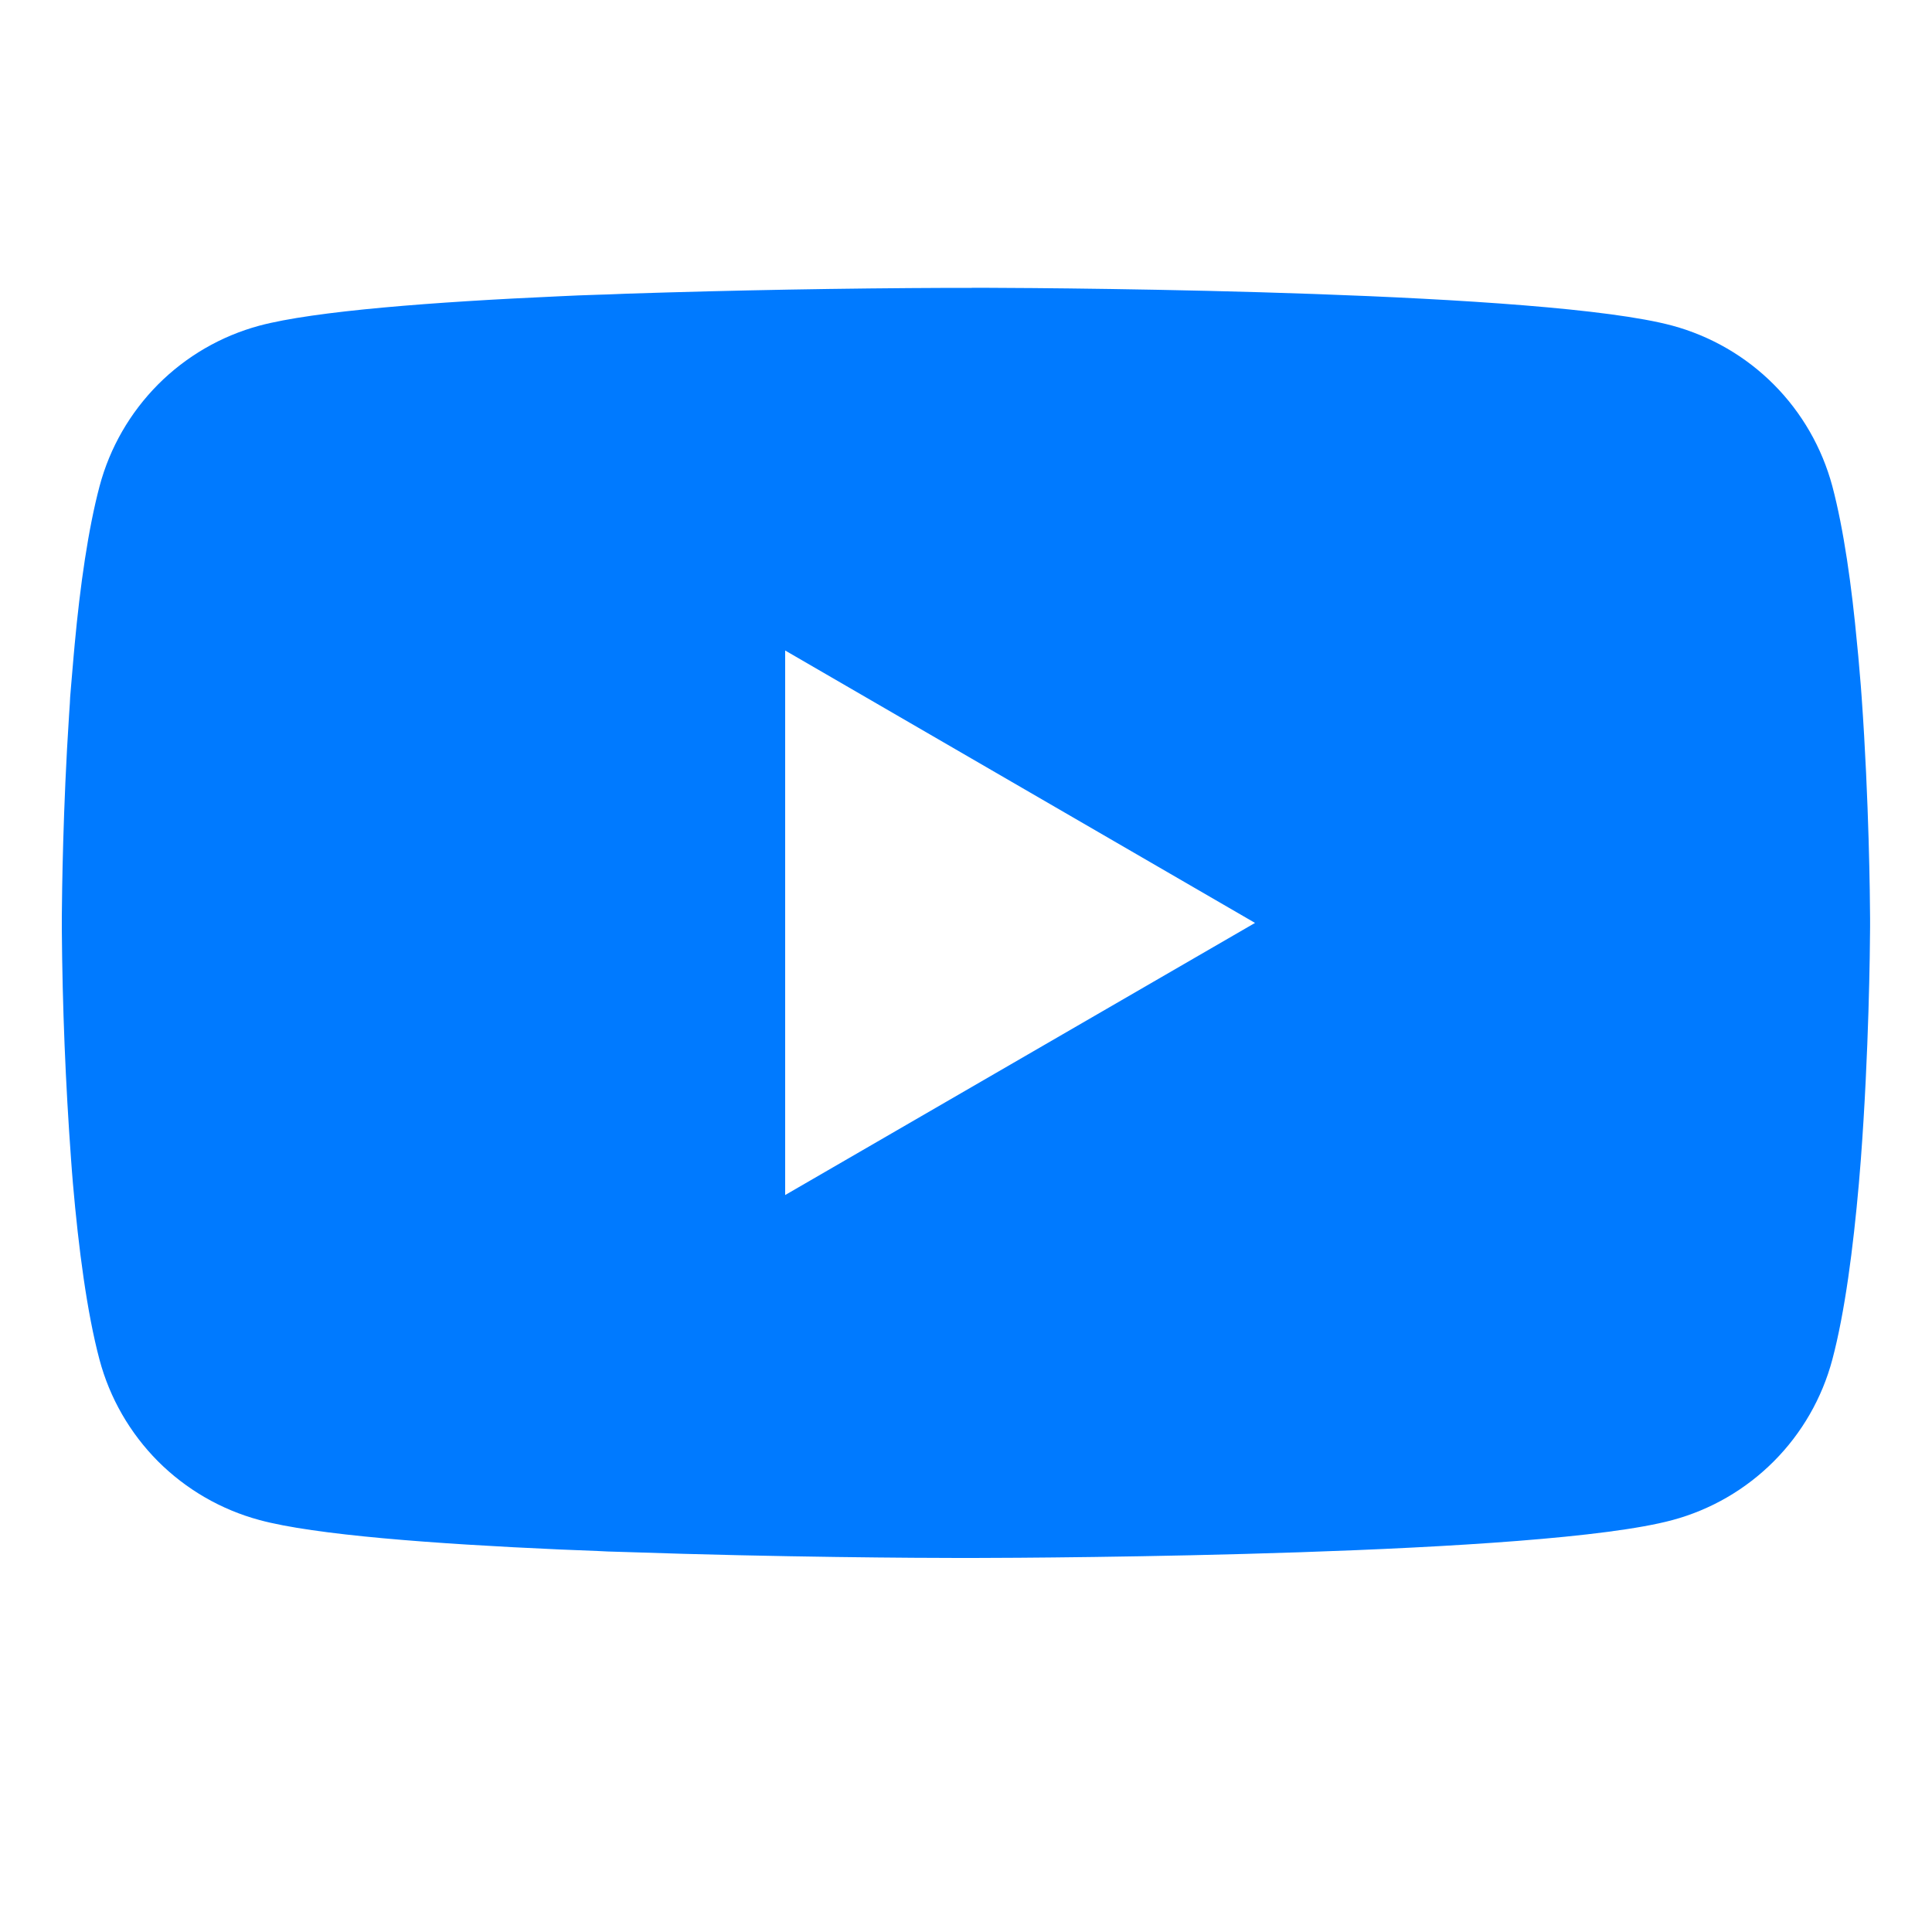 <svg width="20" height="20" viewBox="0 0 20 20" fill="none" xmlns="http://www.w3.org/2000/svg">
<g id="bi:youtube" clip-path="url(#clip0_140_15)">
<g id="Group">
<path id="Vector" d="M10.06 2.979H10.164C11.125 2.982 15.998 3.017 17.312 3.371C17.71 3.479 18.072 3.689 18.362 3.98C18.653 4.272 18.861 4.635 18.968 5.032C19.086 5.477 19.169 6.065 19.225 6.672L19.237 6.794L19.263 7.098L19.272 7.22C19.348 8.289 19.358 9.291 19.359 9.51V9.597C19.358 9.824 19.347 10.894 19.263 12.008L19.253 12.13L19.243 12.252C19.184 12.921 19.098 13.586 18.968 14.075C18.862 14.473 18.653 14.836 18.363 15.127C18.072 15.419 17.71 15.629 17.312 15.736C15.955 16.102 10.797 16.127 10.082 16.128H9.916C9.554 16.128 8.059 16.121 6.491 16.067L6.292 16.061L6.19 16.056L5.99 16.048L5.79 16.04C4.492 15.982 3.255 15.89 2.685 15.735C2.288 15.628 1.926 15.418 1.635 15.127C1.345 14.835 1.136 14.473 1.03 14.075C0.9 13.587 0.813 12.921 0.755 12.252L0.745 12.129L0.736 12.008C0.678 11.215 0.646 10.42 0.64 9.626L0.64 9.482C0.642 9.23 0.652 8.361 0.715 7.401L0.723 7.281L0.726 7.22L0.736 7.098L0.762 6.794L0.773 6.672C0.829 6.065 0.913 5.476 1.031 5.032C1.137 4.634 1.346 4.272 1.636 3.98C1.927 3.688 2.289 3.478 2.686 3.371C3.256 3.219 4.493 3.125 5.791 3.067L5.99 3.058L6.192 3.051L6.292 3.048L6.492 3.04C7.606 3.004 8.72 2.984 9.834 2.98H10.06V2.979ZM8.128 6.734V12.371L12.992 9.554L8.128 6.734Z" fill="#007AFF"/>
</g>
</g>
<defs>
<clipPath id="clip0_140_15">
<rect width="18.72" height="18.72" fill="white" transform="translate(0.64 0.64)"/>
</clipPath>
</defs>
</svg>
